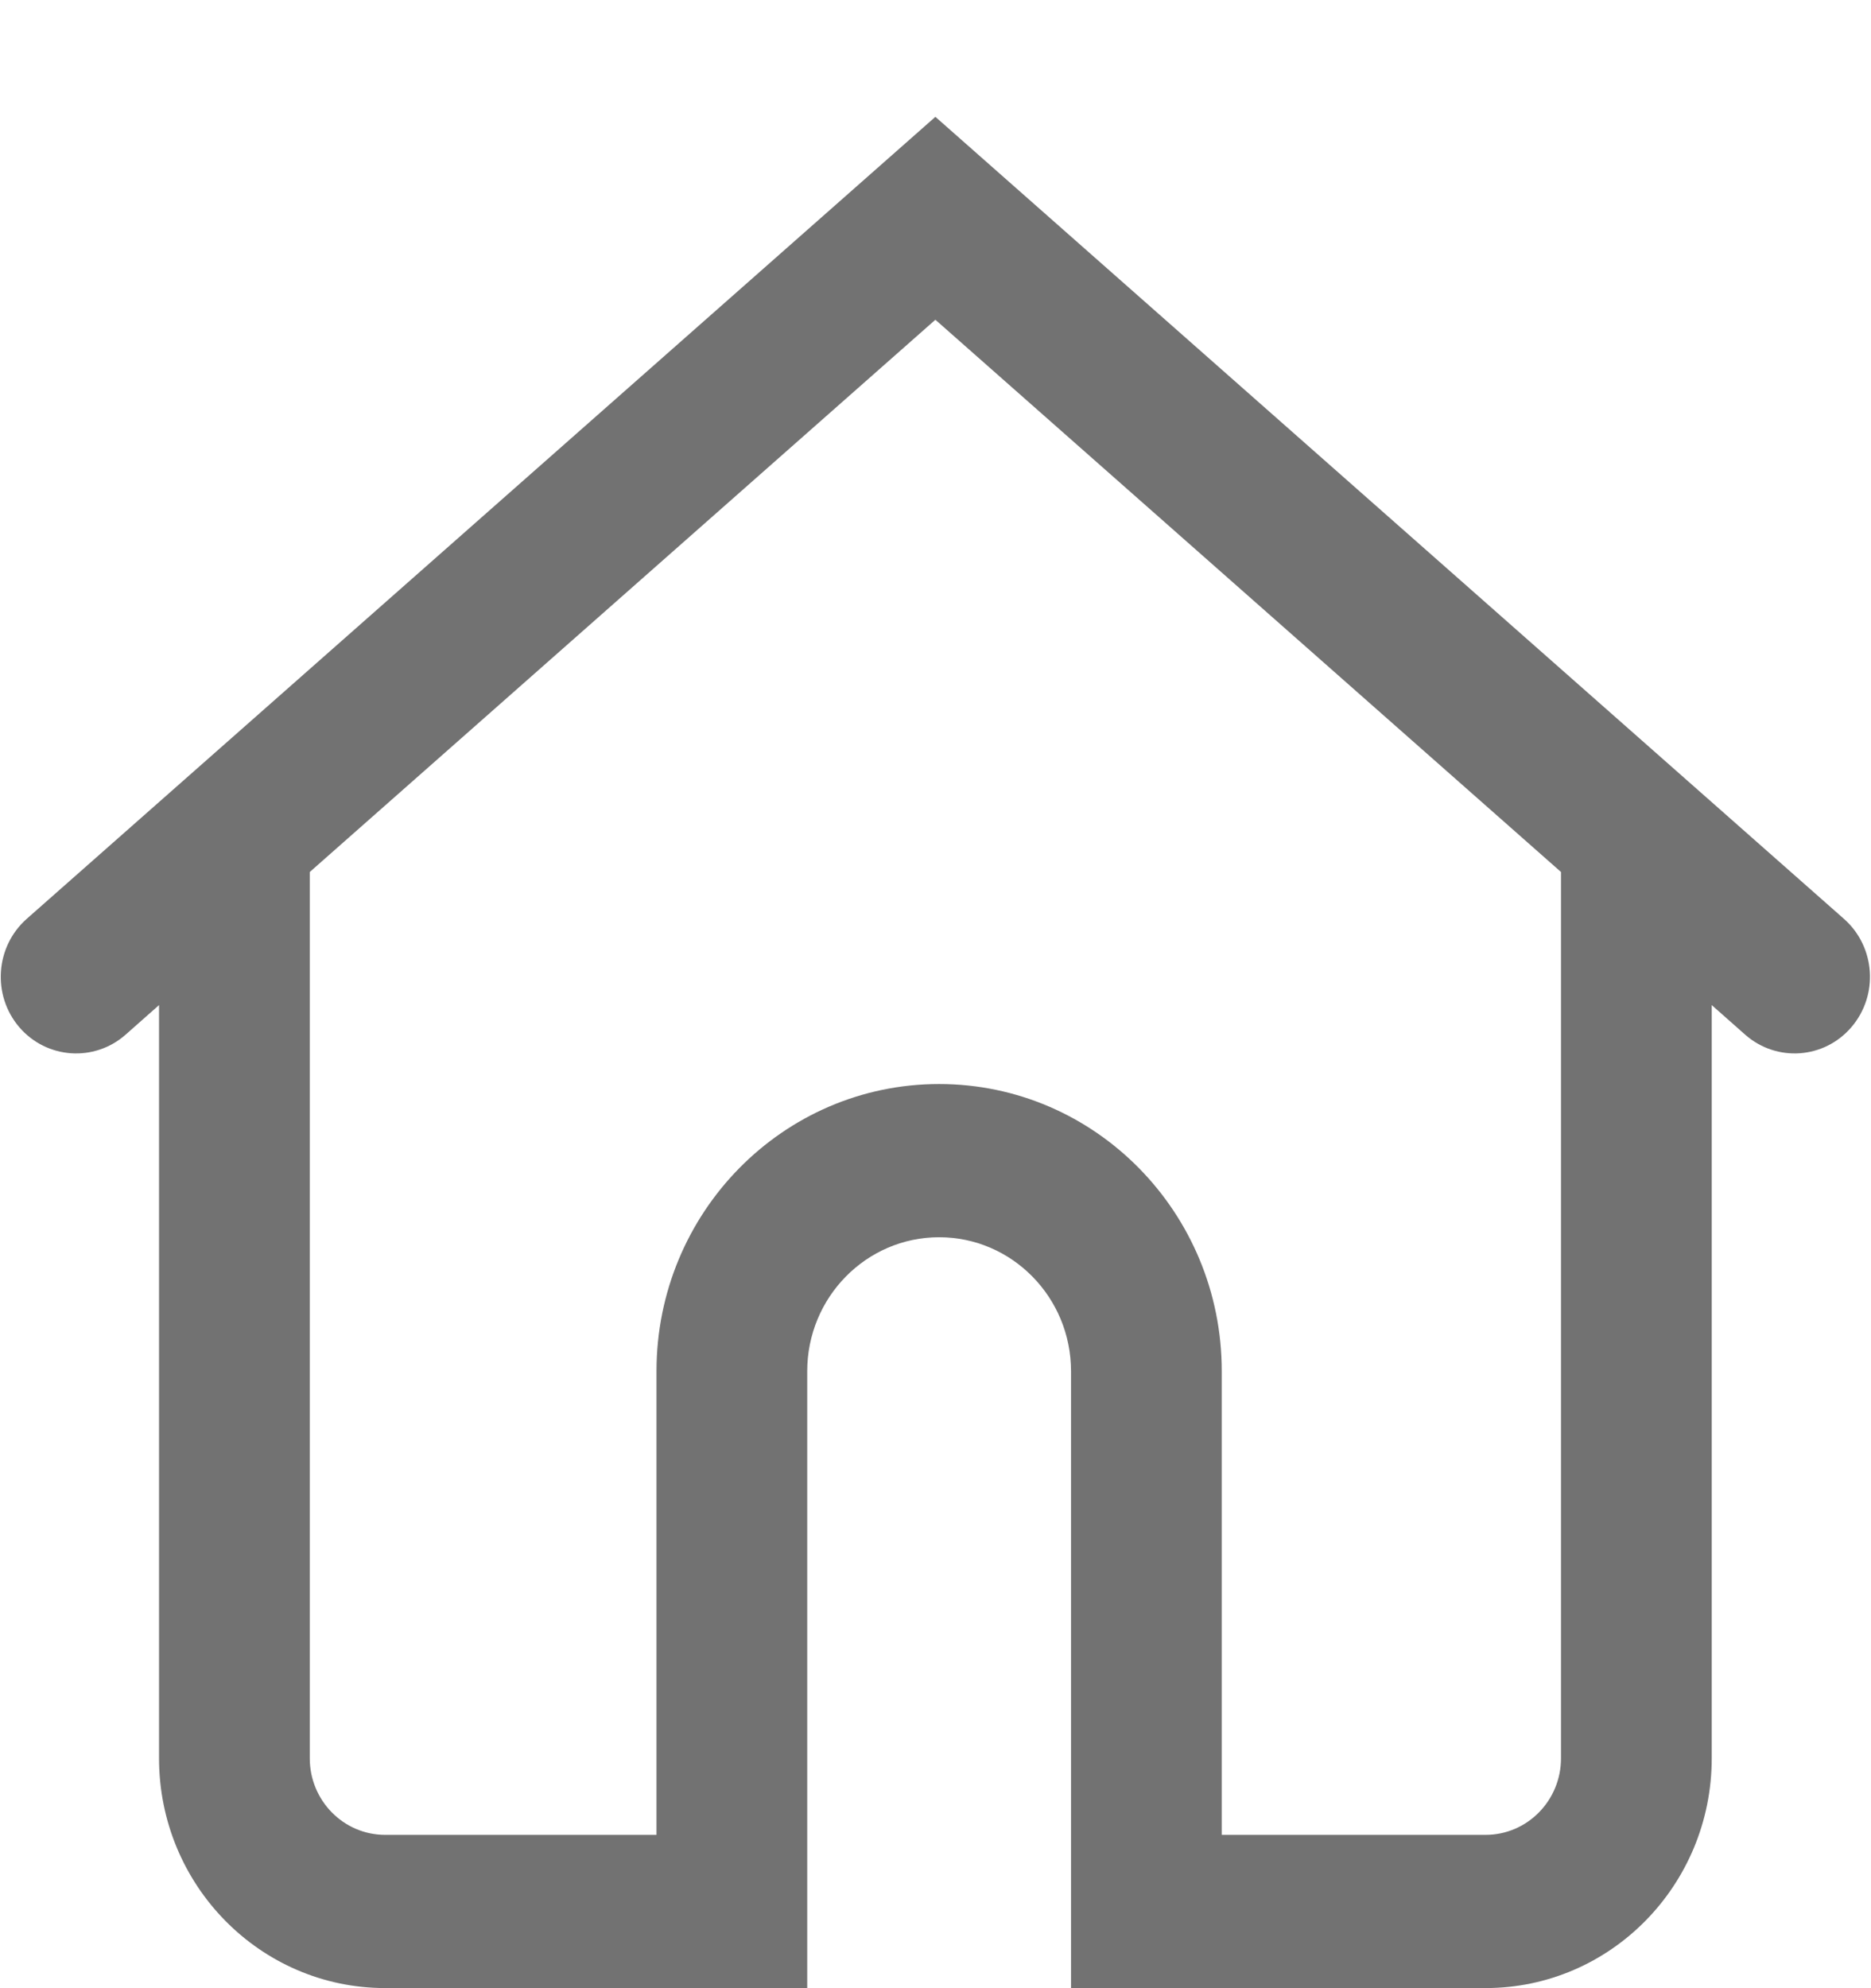 <?xml version="1.0" encoding="UTF-8"?>
<!-- Generated by Pixelmator Pro 2.4.7 -->
<svg width="16" height="17" viewBox="0 0 16 17" xmlns="http://www.w3.org/2000/svg" xmlns:xlink="http://www.w3.org/1999/xlink">
    <path id="homeicon" fill="#727272" fill-rule="evenodd" stroke="none" d="M 7.999 0.999 L 0.228 7.857 C -0.04 8.095 -0.069 8.508 0.164 8.782 L 0.164 8.782 C 0.398 9.055 0.805 9.084 1.074 8.847 L 1.36 8.594 L 1.36 15.034 C 1.36 16.119 2.226 16.999 3.294 16.999 L 6.903 16.999 L 6.903 11.725 C 6.903 11.093 7.408 10.579 8.031 10.579 L 8.031 10.579 C 8.654 10.579 9.159 11.093 9.159 11.725 L 9.159 16.999 L 12.704 16.999 C 13.772 16.999 14.638 16.119 14.638 15.034 L 14.638 8.594 L 14.924 8.847 C 15.193 9.084 15.6 9.055 15.833 8.782 L 15.833 8.782 C 16.067 8.508 16.038 8.095 15.769 7.857 Z M 13.349 15.034 C 13.349 15.396 13.06 15.689 12.704 15.689 L 10.448 15.689 L 10.448 11.725 C 10.448 10.369 9.366 9.269 8.031 9.269 L 8.031 9.269 C 6.696 9.269 5.614 10.369 5.614 11.725 L 5.614 15.689 L 3.294 15.689 C 2.938 15.689 2.649 15.396 2.649 15.034 L 2.649 7.456 L 7.999 2.734 L 13.349 7.456 Z"/>
</svg>
